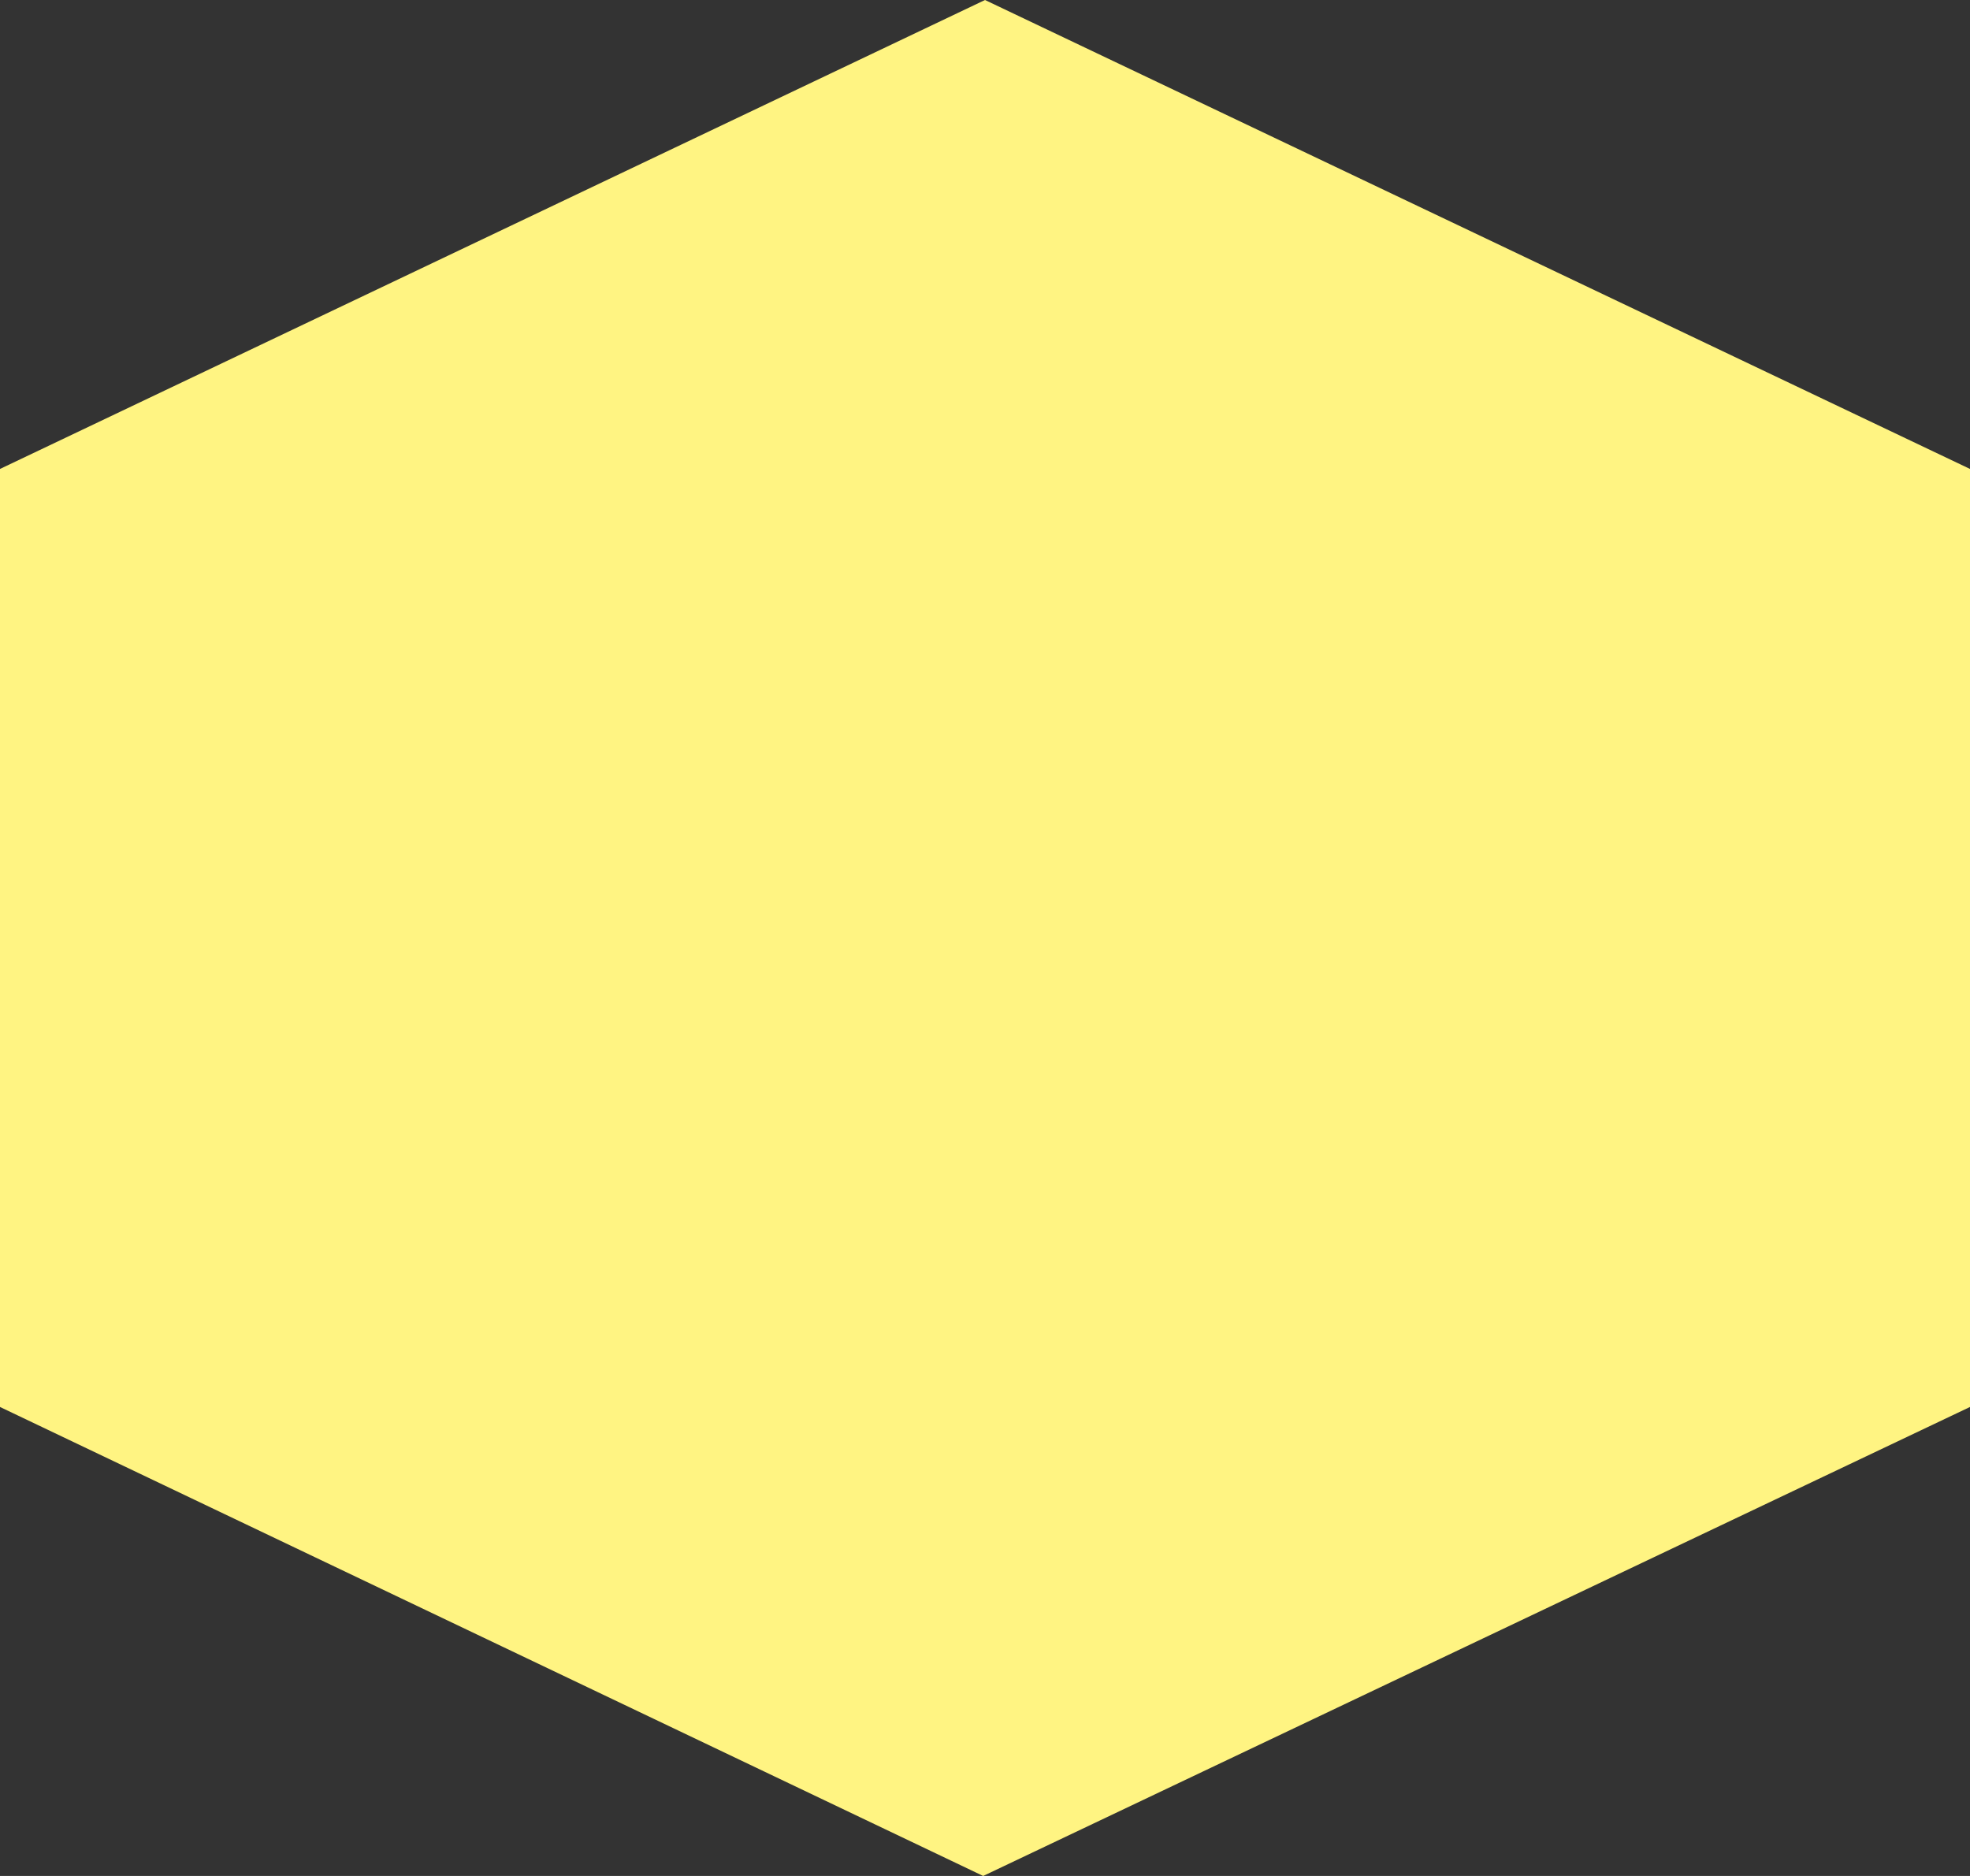 <?xml version="1.0" encoding="utf-8"?>
<svg version="1.2" baseProfile="tiny"
	 xmlns="http://www.w3.org/2000/svg" xmlns:xlink="http://www.w3.org/1999/xlink" x="0px" y="0px" width="42px" height="40px"
	 viewBox="0 0 42 40" xml:space="preserve">
<rect x="0" y="0" width="42" height="40" fill="#333333" stroke="none"/>
<polygon fill="#FFF482" points="0,9.999 0,30 20.961,40 42,30 42,9.999 21,0 "/>
</svg>

